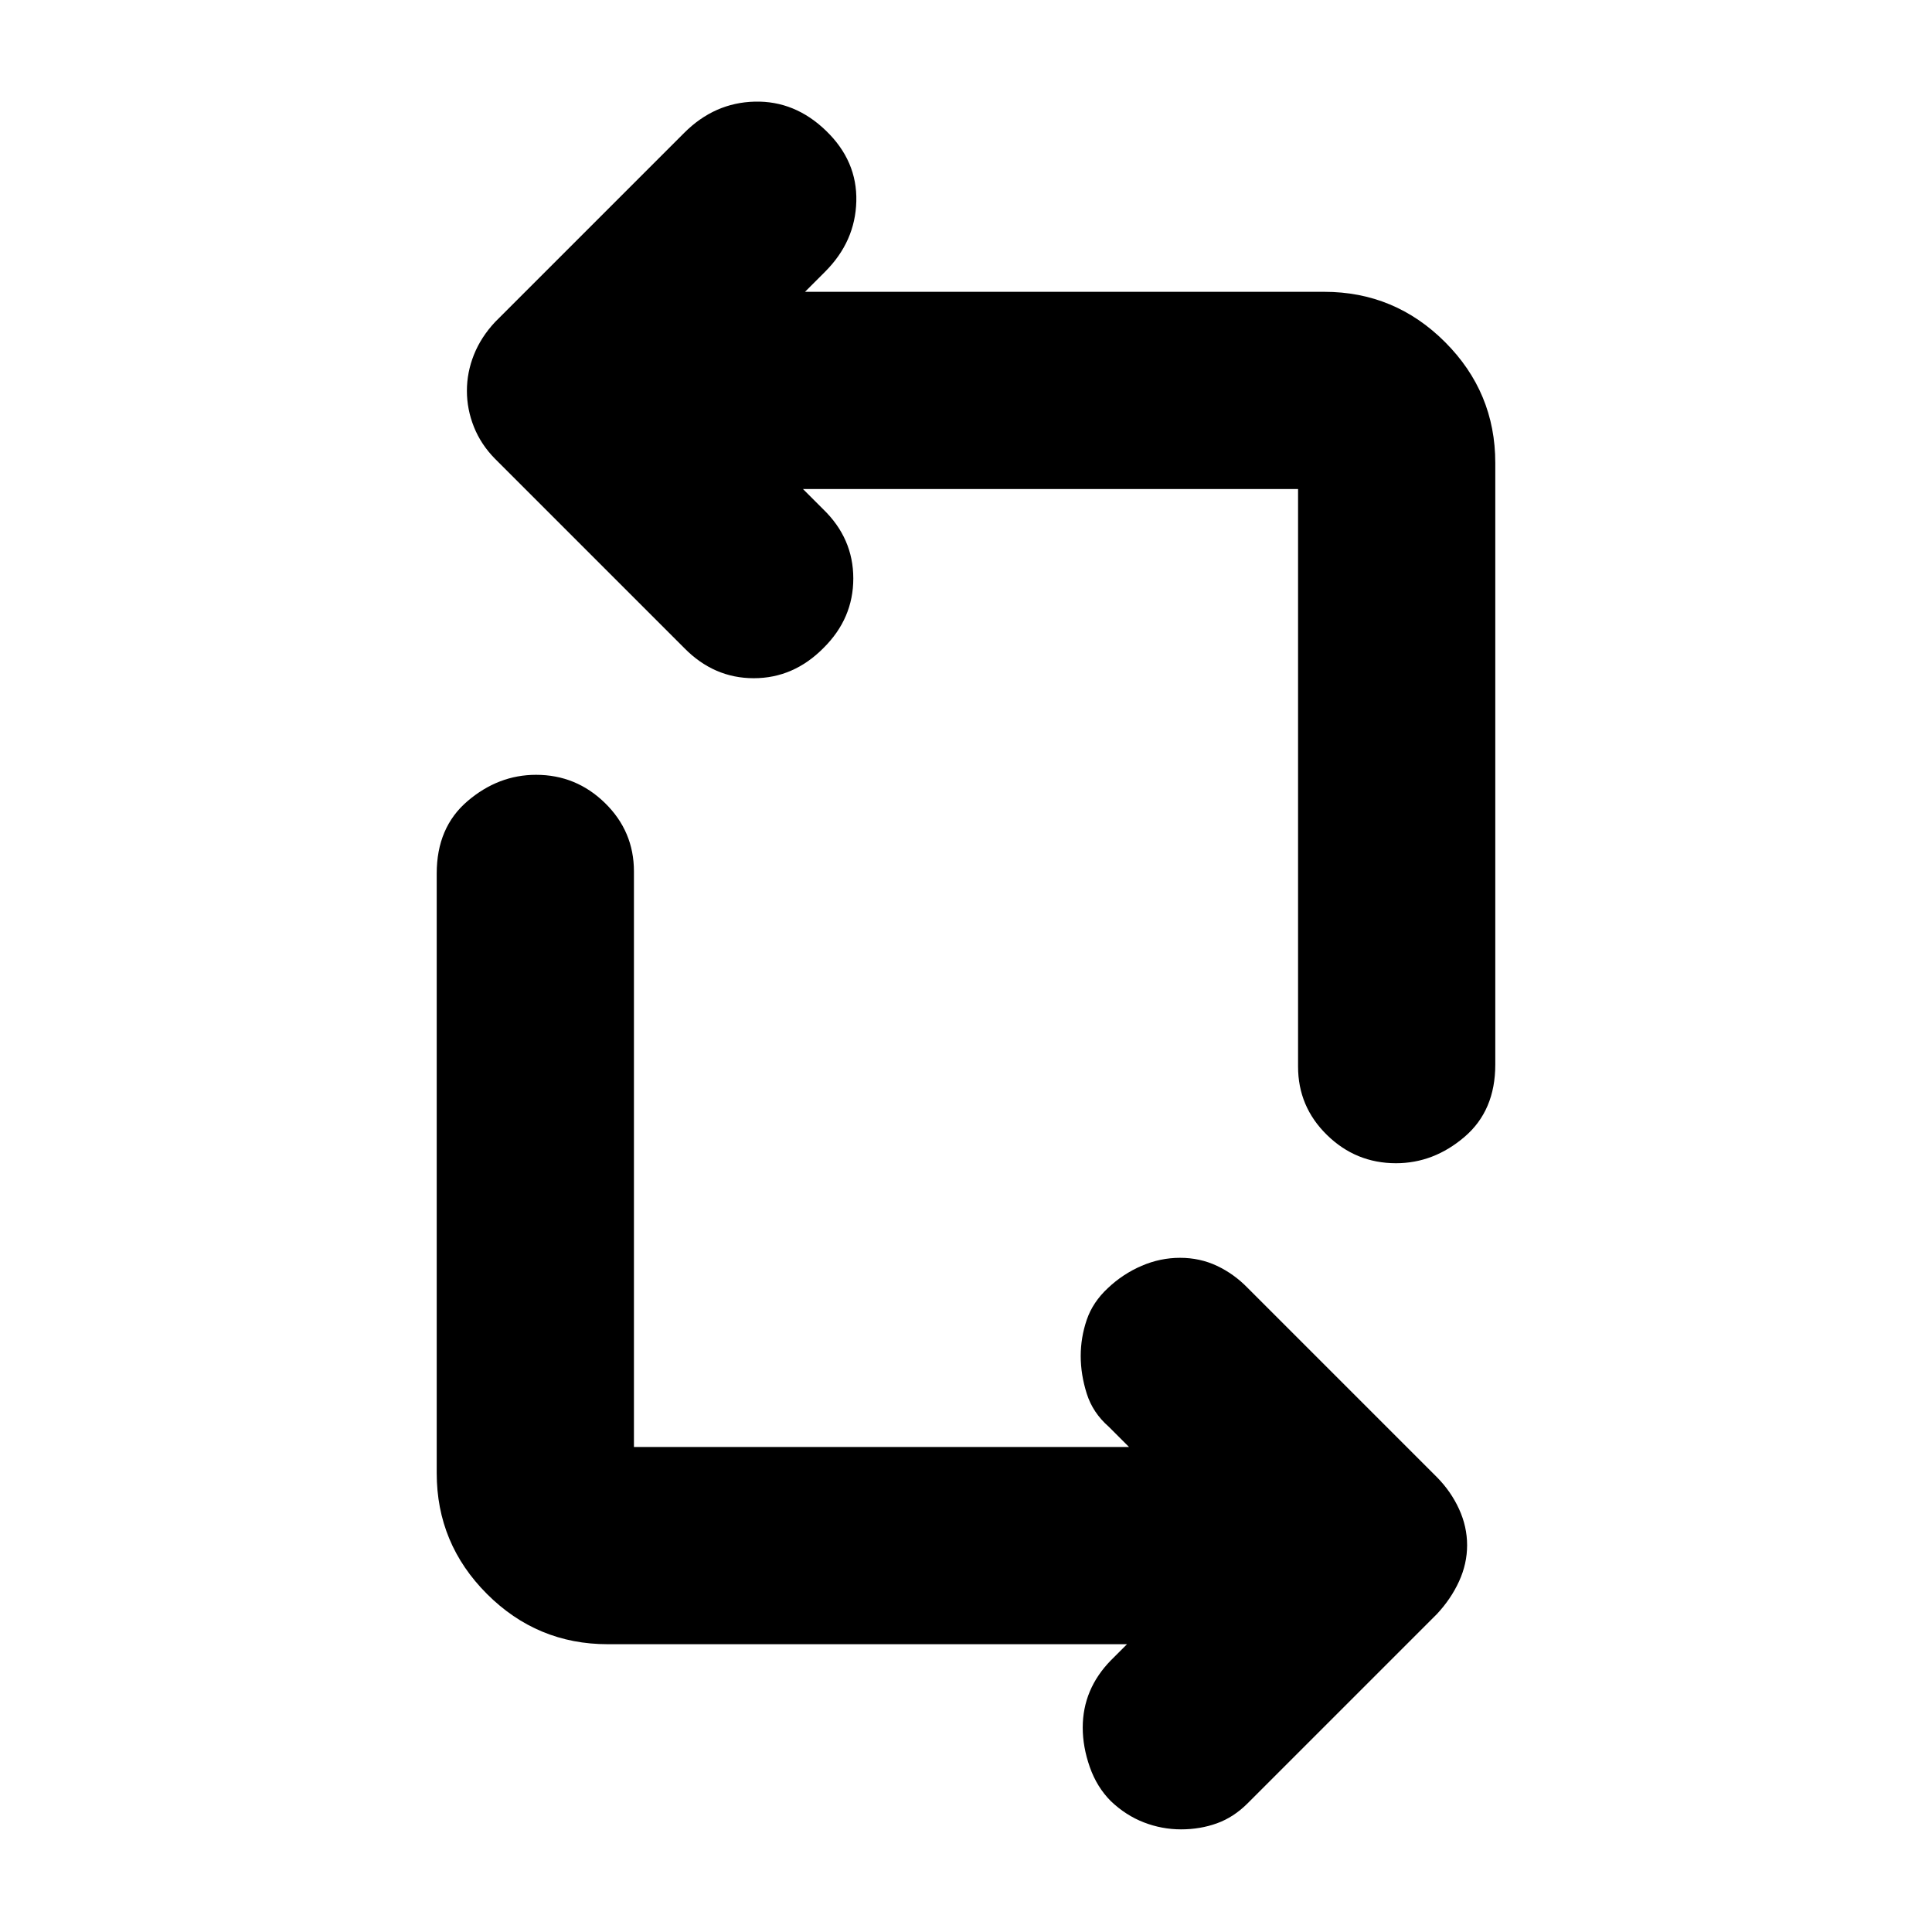 <svg xmlns="http://www.w3.org/2000/svg" height="20" viewBox="0 -960 960 960" width="20"><path d="M560-143H302q-35.06 0-60.03-24.97T217-228v-298q0-22.85 15.3-35.92Q247.6-575 266.36-575q19.94 0 34.29 14.05Q315-546.9 315-527v286h246l-10-10q-8-7-11-16.5t-3-18.7q0-9.2 3-18t10.55-15.8q7.41-7 16.68-11 9.26-4 19.14-4t18.35 4q8.48 4 15.27 10.99l94.02 94.02Q721-218.9 725-210.15t4 17.95q0 9.2-4 17.95T714-158l-94.05 94.05Q613-57 604.67-54q-8.33 3-17.82 3-9.5 0-18.46-3.46T552-65q-7-7-10.5-17t-3.5-19.56q0-9.55 3.5-17.91T552-135l8-8Zm183-587v299q0 22.85-15.3 35.92Q712.4-382 693.64-382q-19.94 0-34.29-14.05Q645-410.1 645-430v-287H399l10 10q15 14.5 15 34.42 0 19.91-14.83 34.58-14.84 15-34.64 15T340-638l-94.01-94.01q-6.99-7.09-10.49-15.84T232-765.8q0-9.2 3.5-17.95T246-800l94-94q15-15 35-15.5t35.48 14.5q15.52 15 15.02 35T410-825l-10 10h258q35.06 0 60.03 24.97T743-730Z"/></svg>